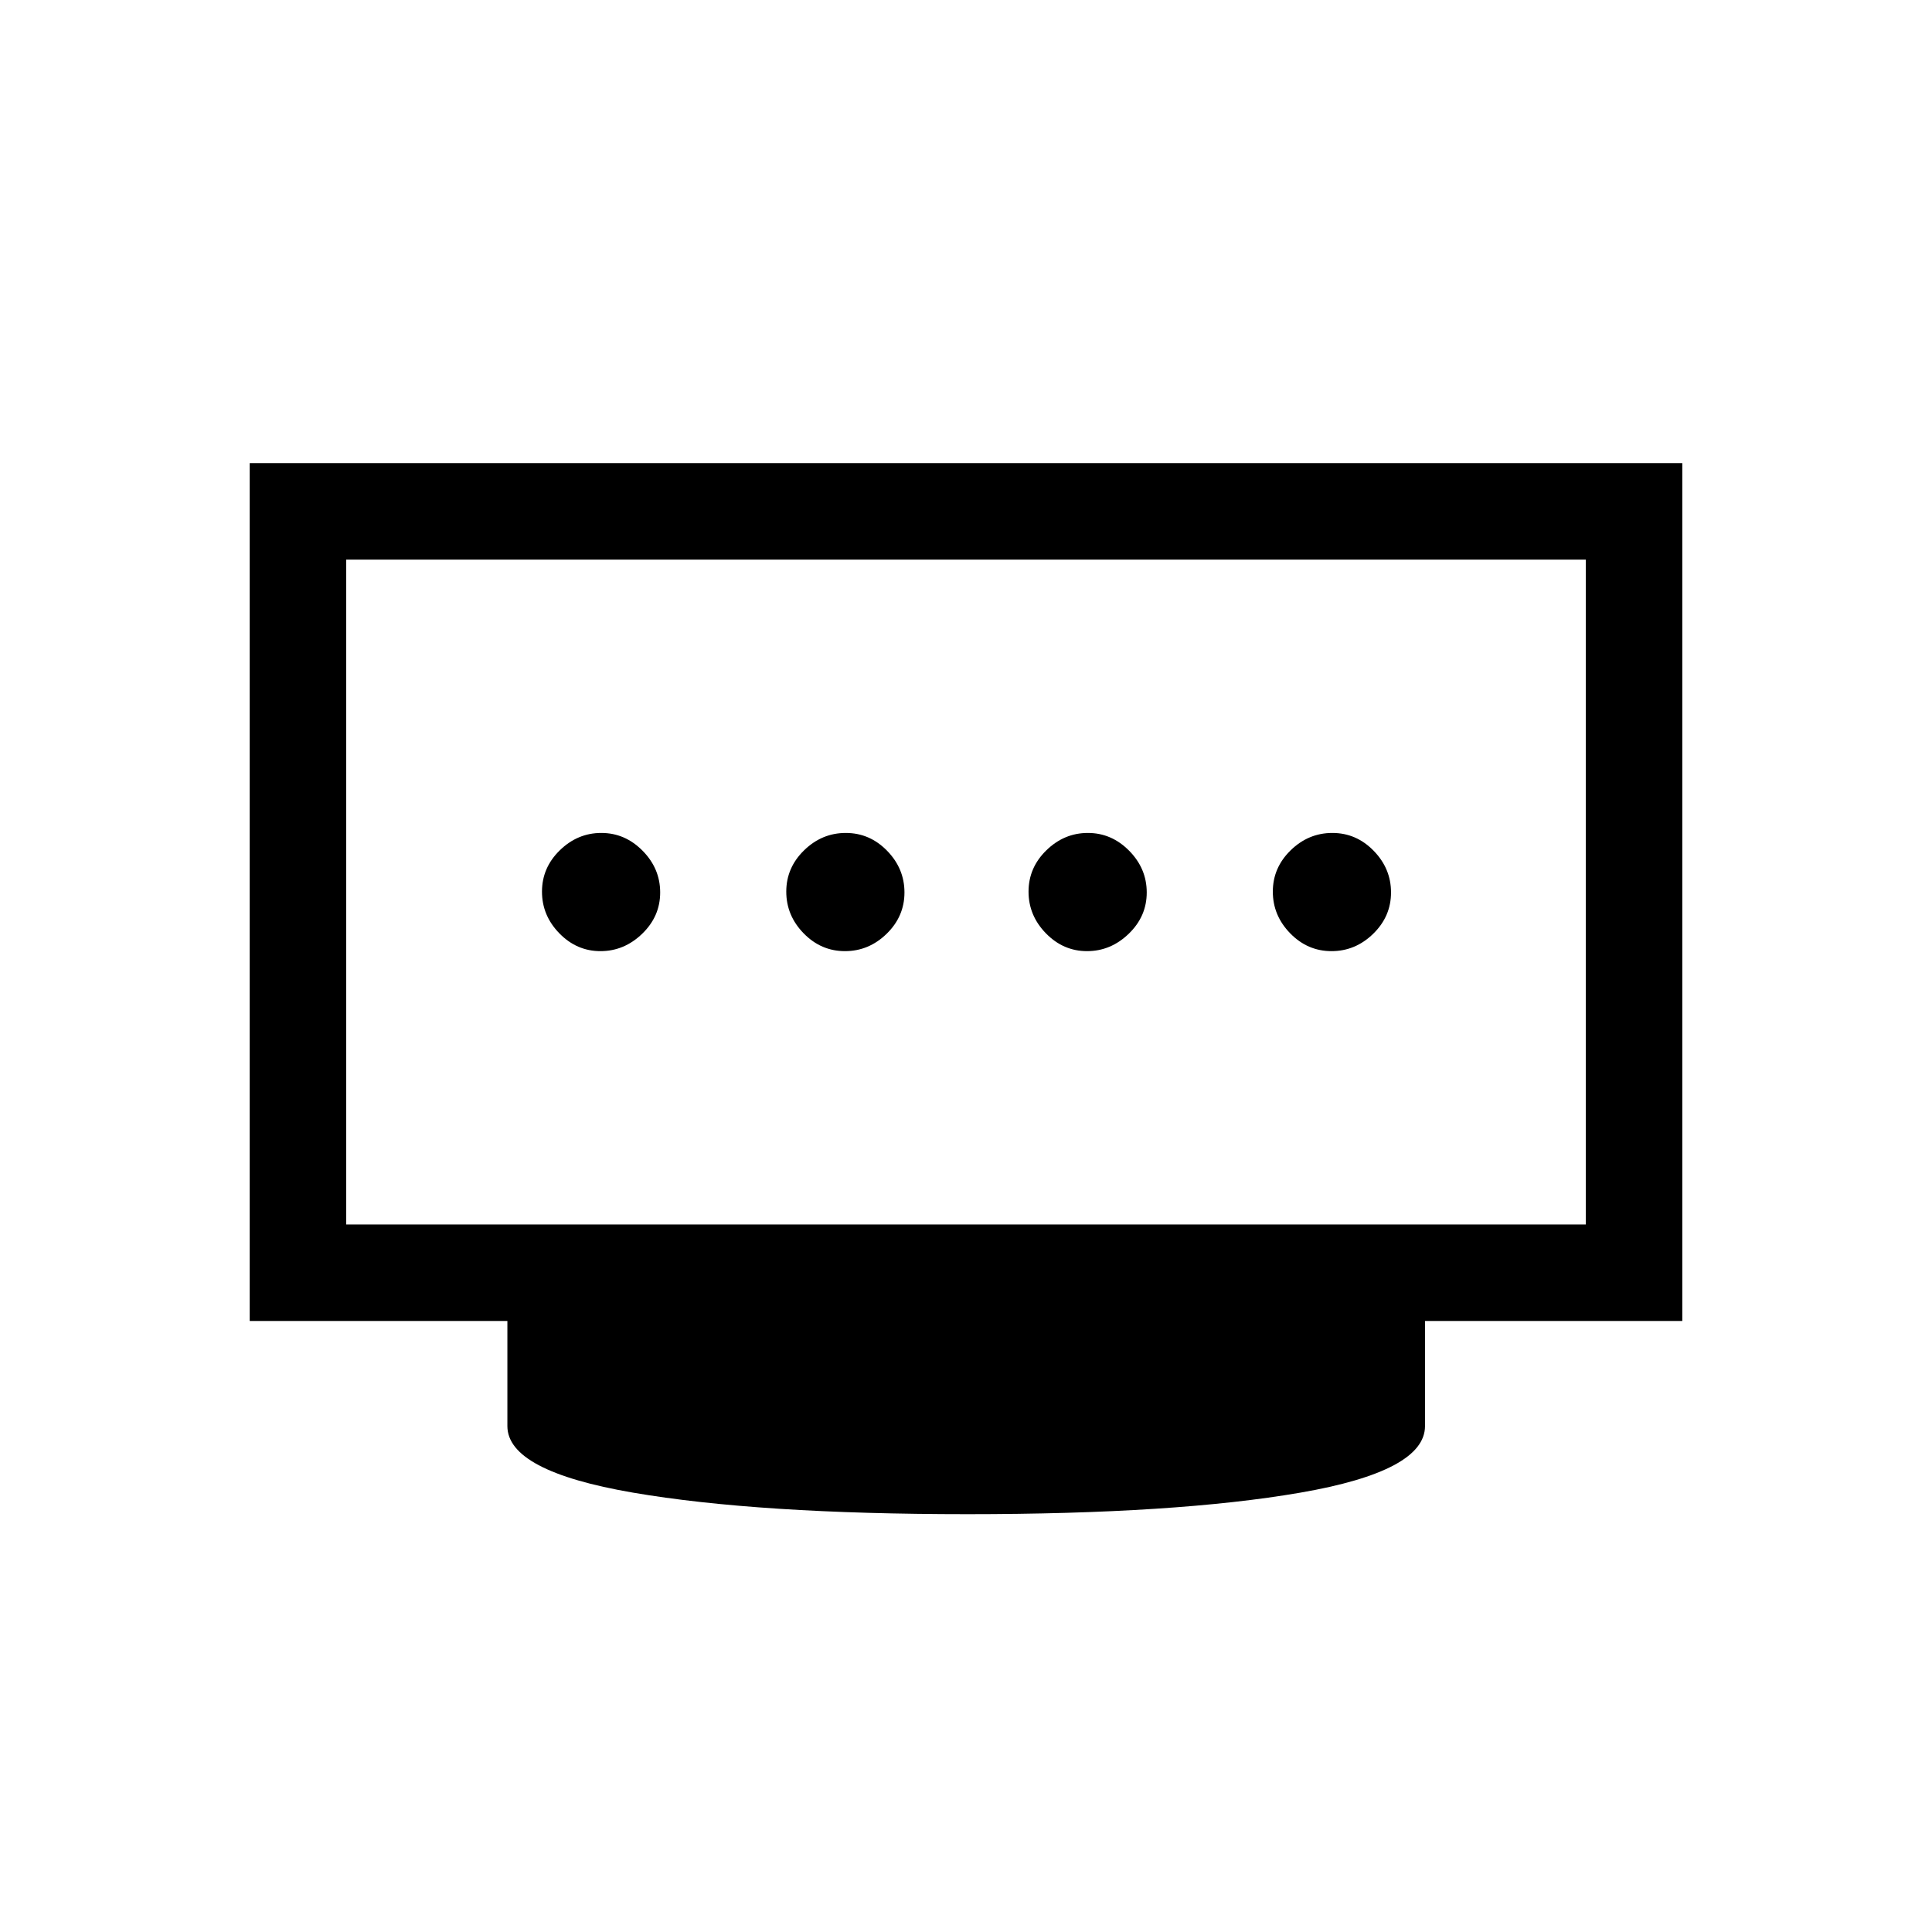 <svg xmlns="http://www.w3.org/2000/svg" height="20" viewBox="0 96 960 960" width="20"><path d="M419.847 568.616q11.884 0 20.73-8.636 8.846-8.635 8.846-20.519 0-11.883-8.636-20.729-8.635-8.846-20.519-8.846-11.883 0-20.729 8.635-8.846 8.636-8.846 20.519 0 11.884 8.635 20.73 8.636 8.846 20.519 8.846Zm-121.481 0q11.787 0 20.73-8.636 8.942-8.635 8.942-20.519 0-11.883-8.732-20.729t-20.519-8.846q-11.787 0-20.633 8.635-8.846 8.636-8.846 20.519 0 11.884 8.635 20.73 8.636 8.846 20.423 8.846Zm241.77 0q11.787 0 20.729-8.636 8.942-8.635 8.942-20.519 0-11.883-8.731-20.729-8.732-8.846-20.519-8.846-11.788 0-20.634 8.635-8.846 8.636-8.846 20.519 0 11.884 8.636 20.73 8.635 8.846 20.423 8.846Zm121.481 0q11.883 0 20.729-8.636 8.846-8.635 8.846-20.519 0-11.883-8.635-20.729-8.636-8.846-20.519-8.846-11.884 0-20.73 8.635-8.846 8.636-8.846 20.519 0 11.884 8.636 20.73 8.635 8.846 20.519 8.846ZM172.038 704.424h615.924V374.078H172.038v330.346Zm308.558 143.96q-103.75 0-166.115-10.708-62.365-10.707-62.365-33.061v-52.231H124.078V326.117h711.844v426.267H708.076v52.231q0 22.354-61.865 33.061-61.865 10.708-165.615 10.708Zm-308.558-143.96V374.078v330.346Z"/></svg>